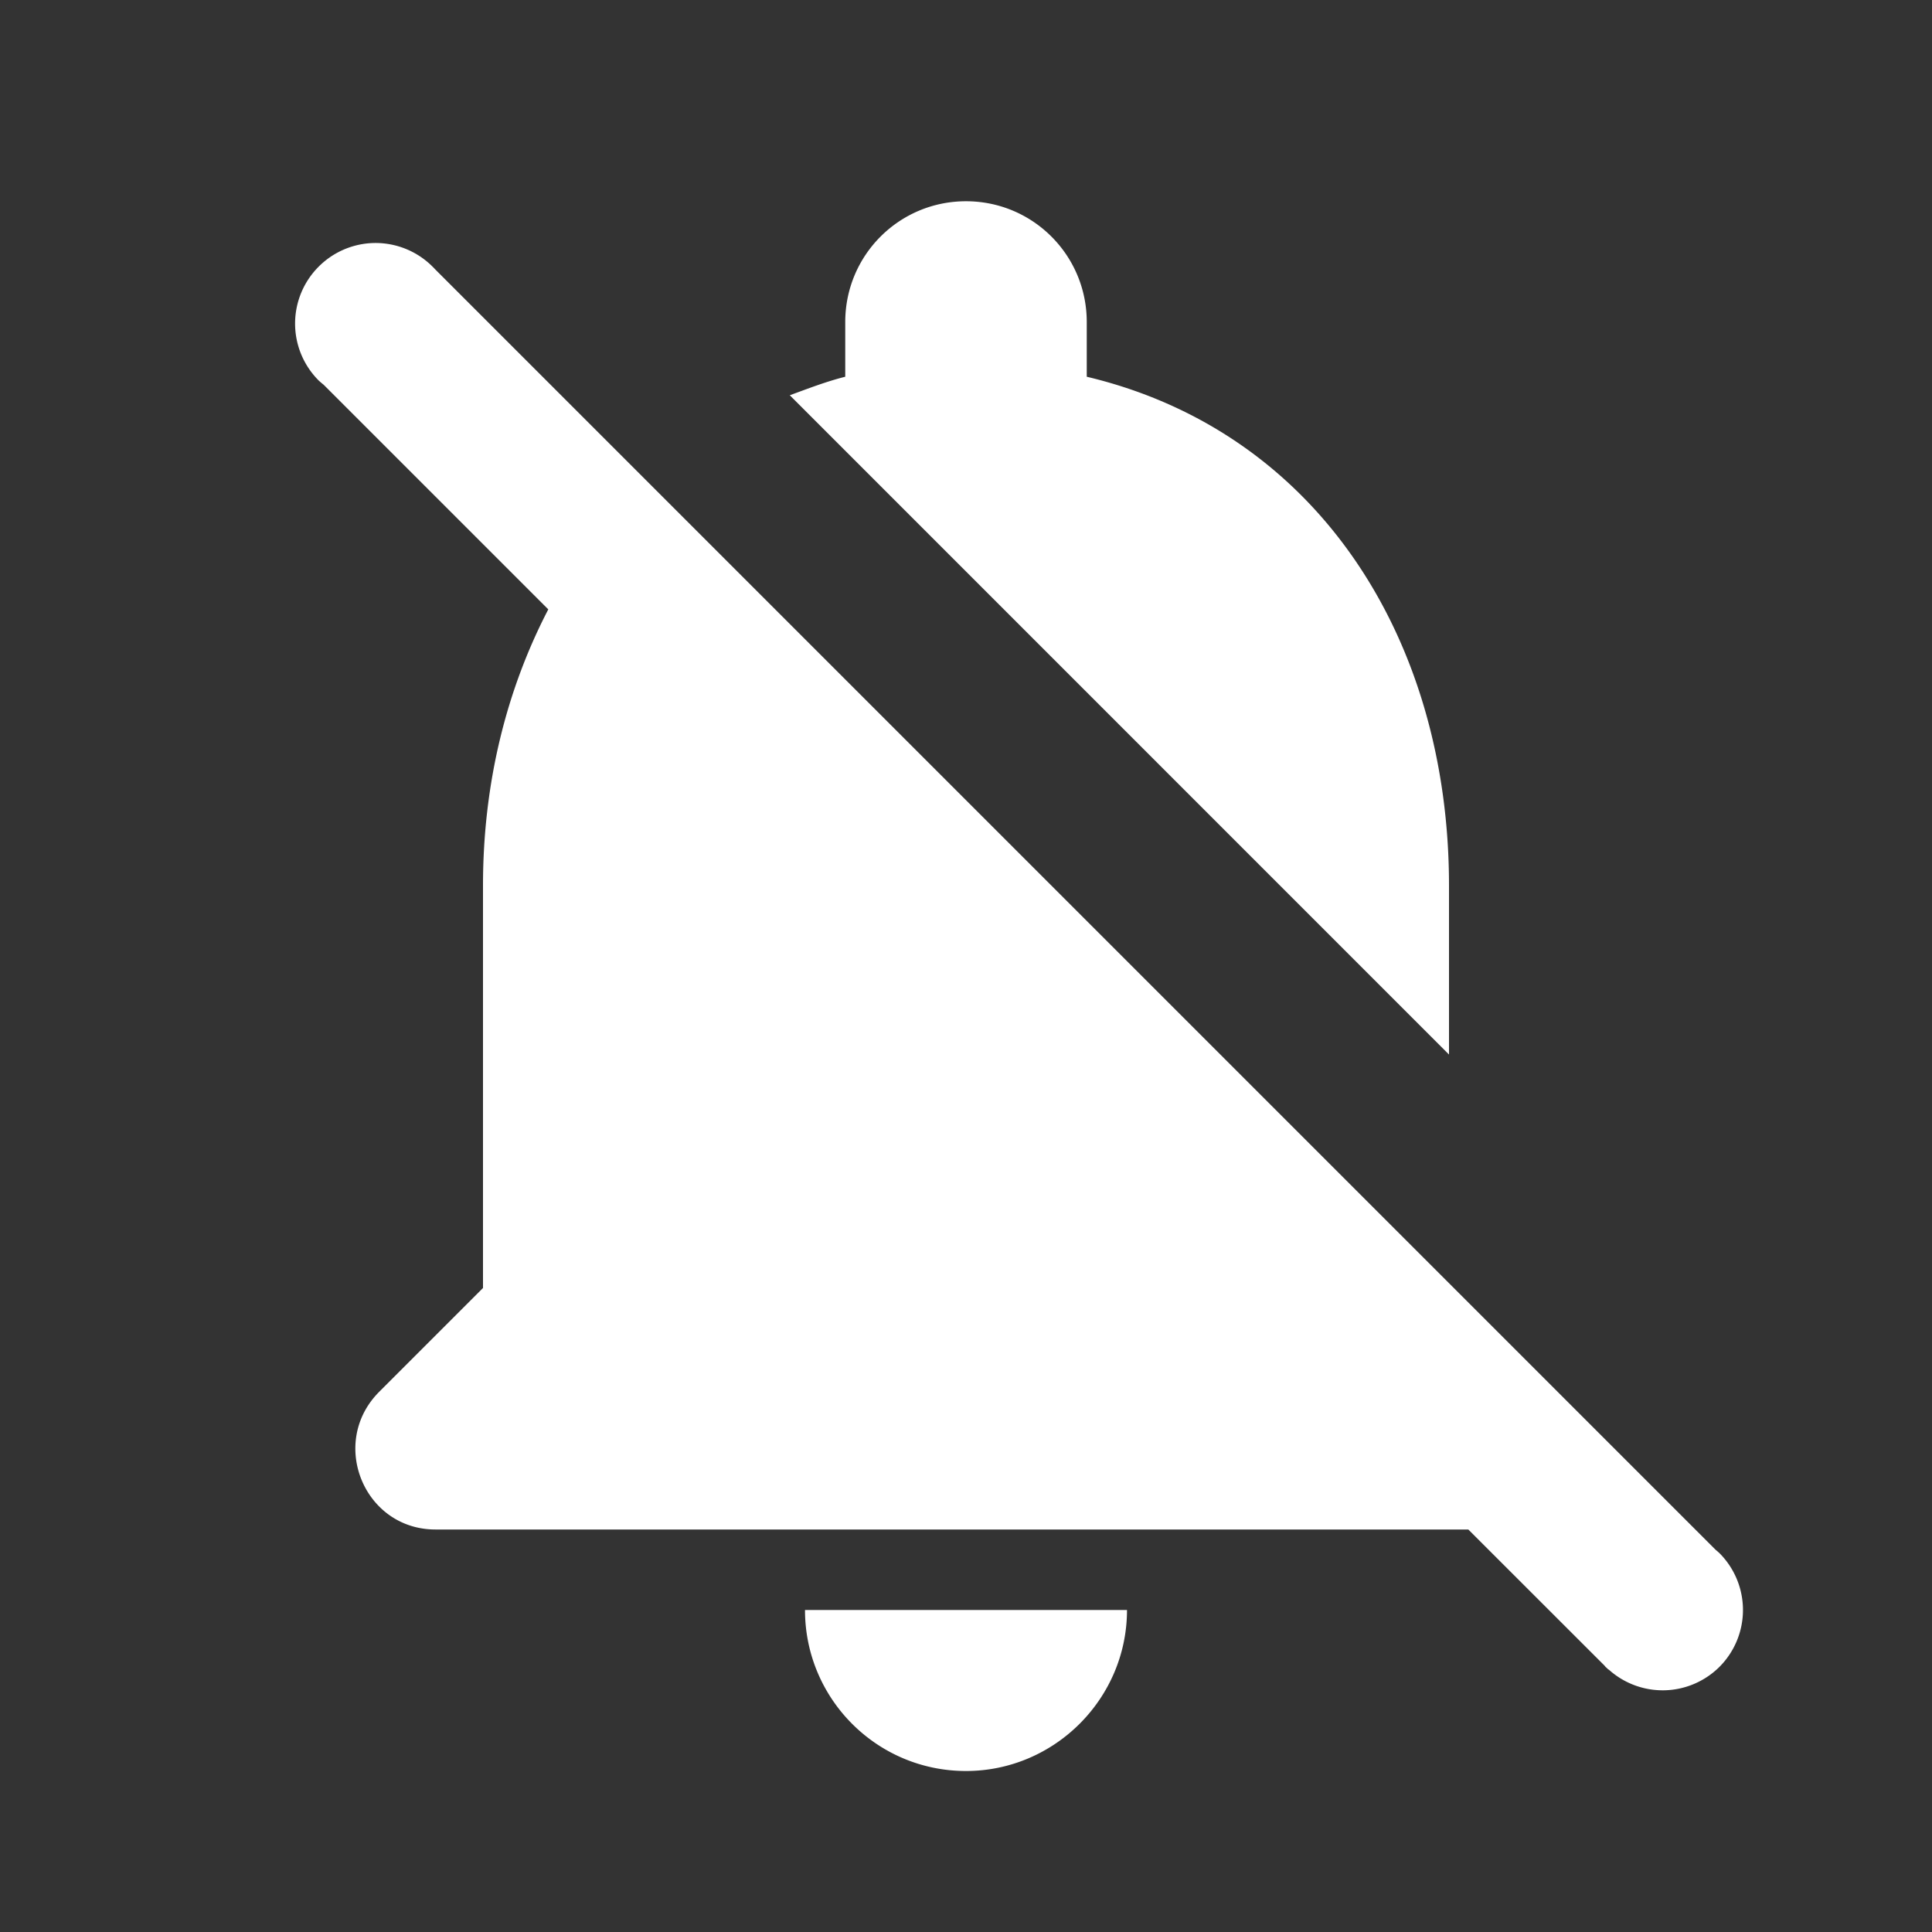 <?xml version="1.0" encoding="UTF-8" standalone="no"?>
<svg
   height="24"
   viewBox="0 0 24 24"
   width="24"
   version="1.1"
   id="svg4"
   sodipodi:docname="notifications-disabled.svg"
   inkscape:version="1.1 (c68e22c387, 2021-05-23)"
   xmlns:inkscape="http://www.inkscape.org/namespaces/inkscape"
   xmlns:sodipodi="http://sodipodi.sourceforge.net/DTD/sodipodi-0.dtd"
   xmlns="http://www.w3.org/2000/svg"
   xmlns:svg="http://www.w3.org/2000/svg">
  <rect x="0" y="0" width="24" height="24" fill="#333333" stroke="none"/>
  <defs
     id="defs8" />
  <sodipodi:namedview
     id="namedview6"
     pagecolor="#ffffff"
     bordercolor="#666666"
     borderopacity="1.0"
     inkscape:pageshadow="2"
     inkscape:pageopacity="0.0"
     inkscape:pagecheckerboard="0"
     showgrid="false"
     inkscape:zoom="14.458611"
     inkscape:cx="-5.8096869"
     inkscape:cy="18.259016"
     inkscape:window-width="1920"
     inkscape:window-height="1016"
     inkscape:window-x="0"
     inkscape:window-y="0"
     inkscape:window-maximized="1"
     inkscape:current-layer="svg4" />
  <path fill="#ffffff"
     id="path2"
     d="M 12 2.5 C 11.17 2.5 10.5 3.17 10.5 4 L 10.5 4.68 C 10.26 4.74 10.031 4.83 9.811 4.91 L 18 13.1 L 18 11 C 18 7.93 16.36 5.36 13.5 4.68 L 13.5 4 C 13.5 3.17 12.83 2.5 12 2.5 z M 4.596 3.021 A 1 1 0 0 0 3.959 3.312 A 1 1 0 0 0 3.959 4.727 A 1 1 0 0 0 4.02 4.779 L 6.811 7.57 C 6.291 8.57 6 9.73 6 11 L 6 16 L 4.711 17.289 C 4.081 17.919 4.52 19 5.41 19 L 18.24 19 L 19.932 20.691 A 1 1 0 0 0 19.945 20.707 A 1 1 0 0 0 19.961 20.721 L 19.98 20.74 L 19.982 20.738 A 1 1 0 0 0 21.359 20.707 A 1 1 0 0 0 21.359 19.293 A 1 1 0 0 0 21.312 19.252 L 5.41 3.35 A 1 1 0 0 0 5.373 3.312 A 1 1 0 0 0 4.596 3.021 z M 10 20 C 10 21.1 10.89 22 12 22 C 13.1 22 14 21.1 14 20 L 10 20 z " />
</svg>
